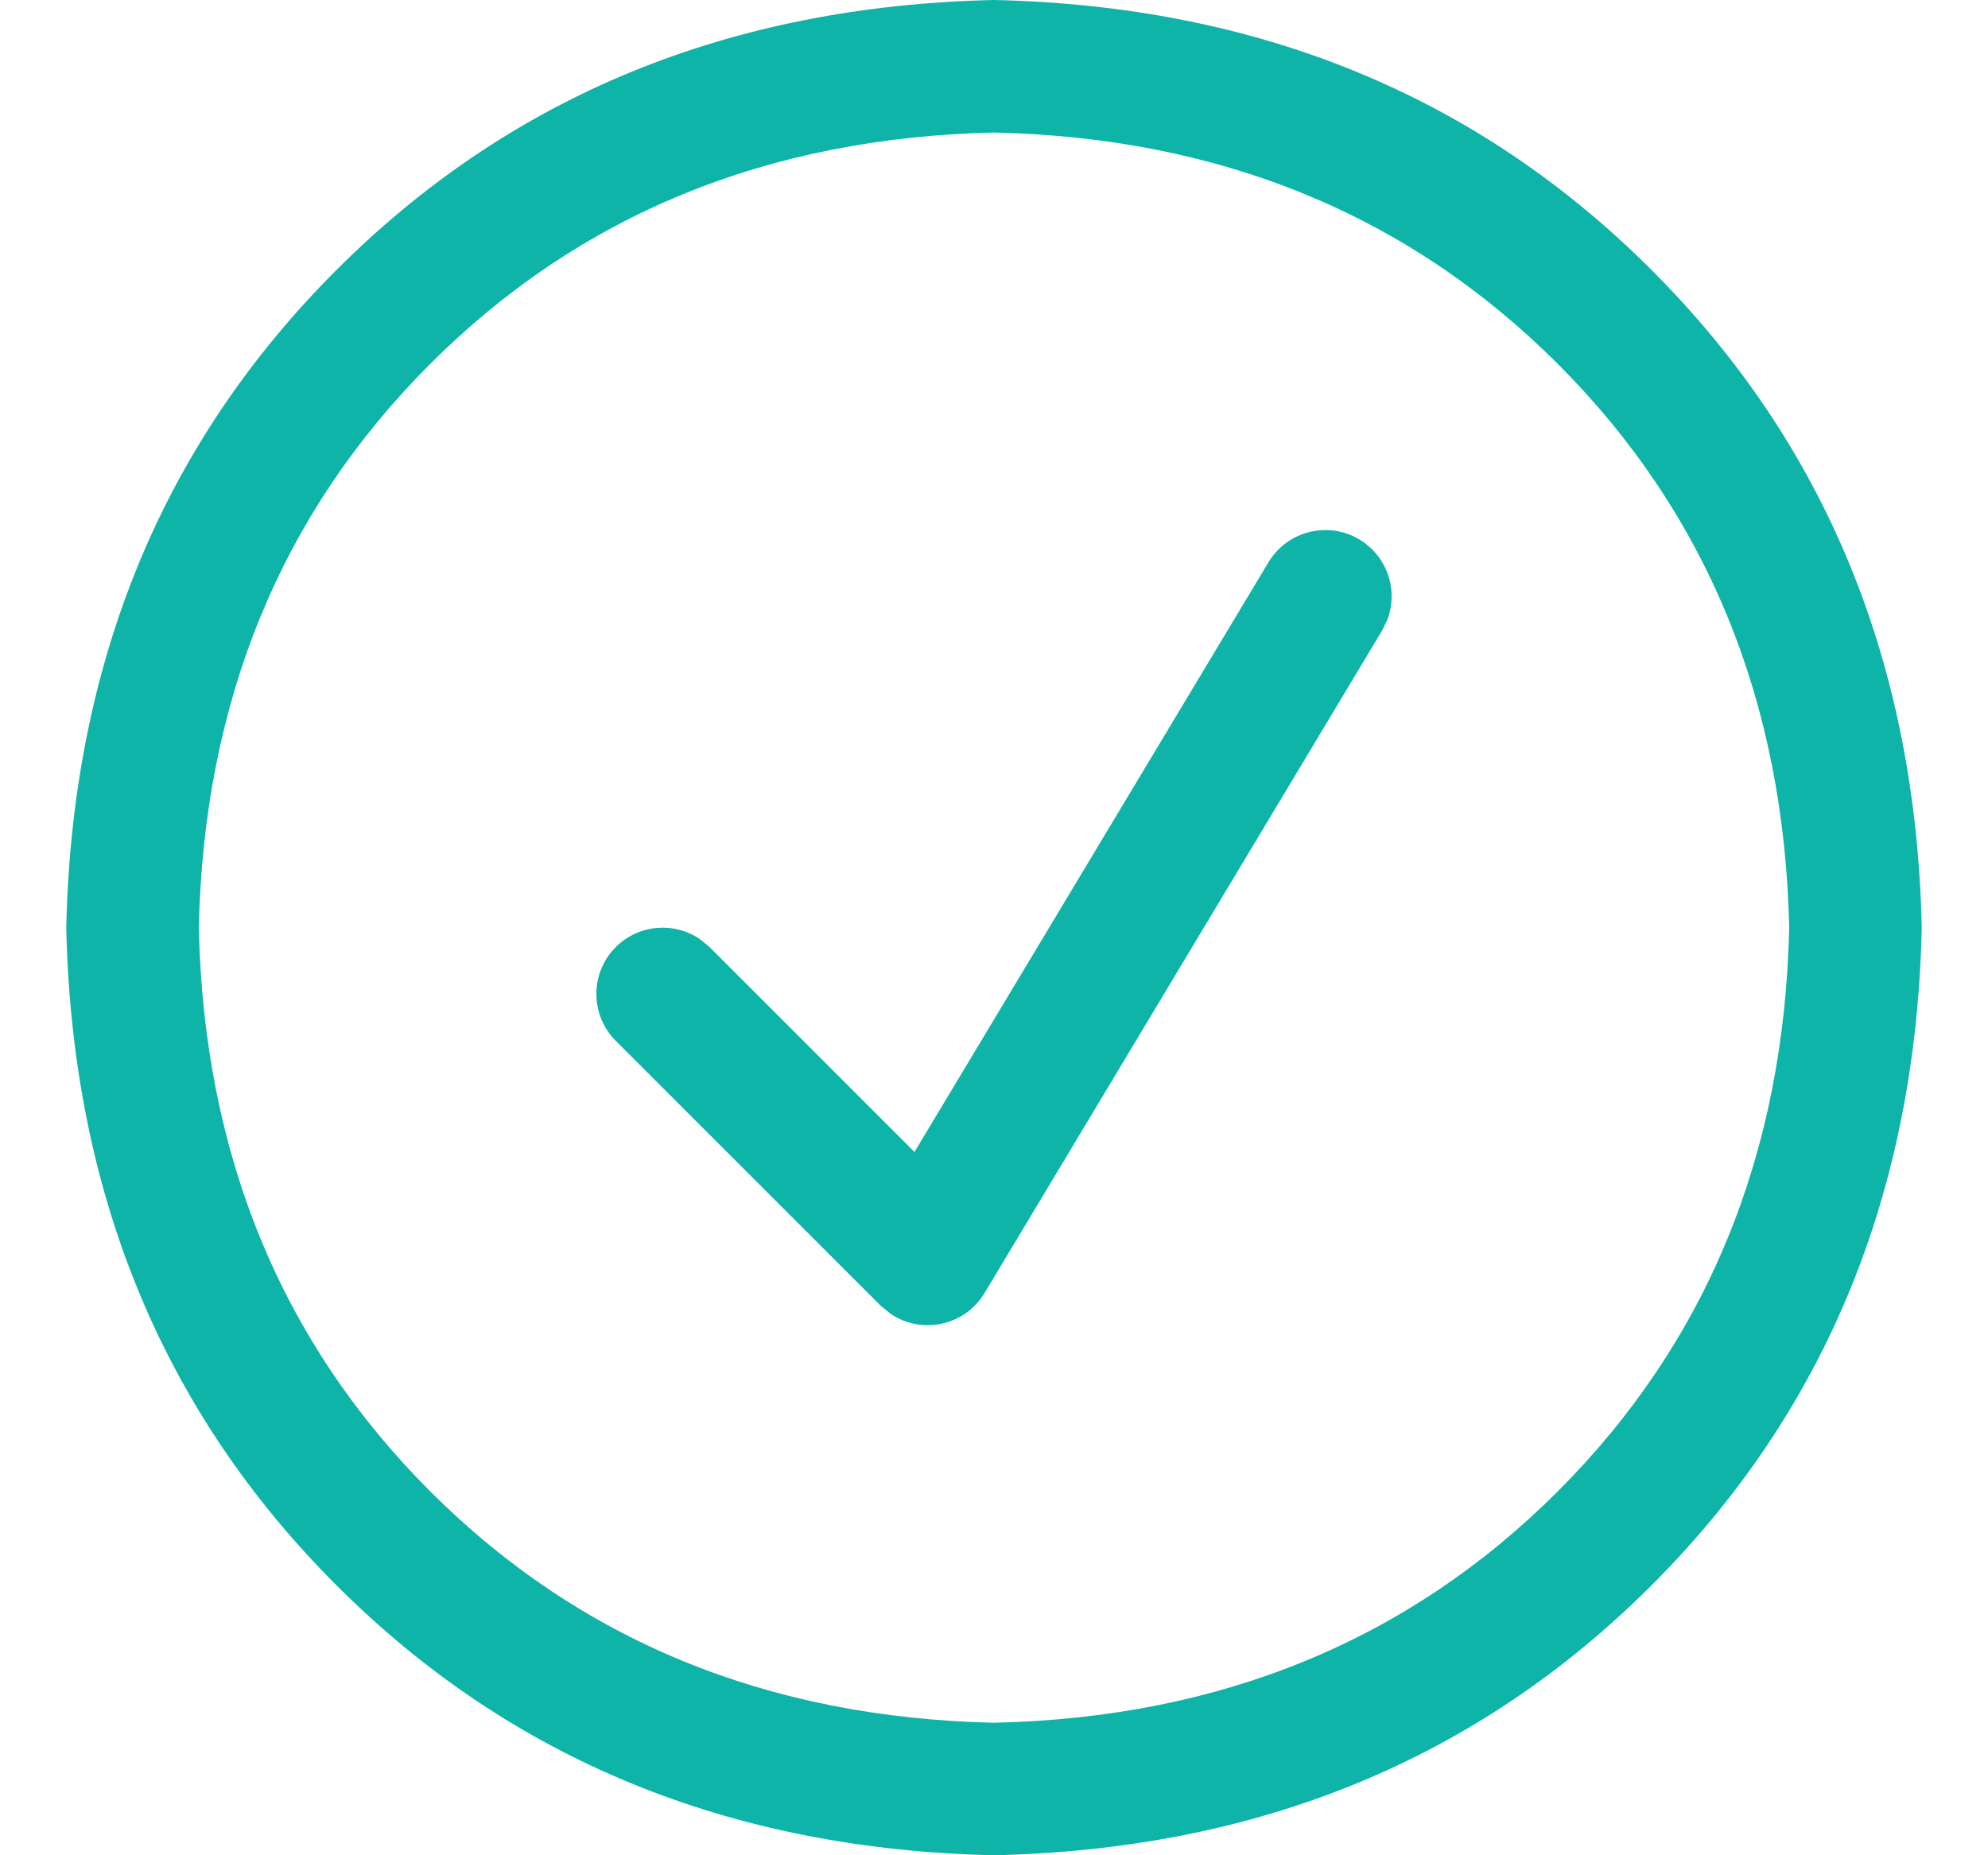 <svg width="15" height="14" viewBox="0 0 15 14" fill="none" xmlns="http://www.w3.org/2000/svg">
<path fill-rule="evenodd" clip-rule="evenodd" d="M7.5 0C9.494 0.044 11.148 0.723 12.462 2.038C13.777 3.352 14.456 5.006 14.5 7C14.456 8.994 13.777 10.648 12.462 11.962C11.148 13.277 9.494 13.956 7.5 14C5.506 13.956 3.852 13.277 2.538 11.962C1.223 10.648 0.544 8.994 0.5 7C0.544 5.006 1.223 3.352 2.538 2.038C3.852 0.723 5.506 0.044 7.5 0ZM7.5 1C5.791 1.038 4.373 1.62 3.246 2.746C2.12 3.873 1.538 5.291 1.5 7C1.538 8.709 2.12 10.127 3.246 11.254C4.373 12.38 5.791 12.962 7.5 13C9.209 12.962 10.627 12.38 11.754 11.254C12.88 10.127 13.462 8.709 13.5 7C13.462 5.291 12.88 3.873 11.754 2.746C10.627 1.62 9.209 1.038 7.5 1ZM10.257 4.071C10.468 4.198 10.552 4.454 10.468 4.676L10.429 4.757L7.429 9.757C7.278 10.008 6.951 10.072 6.72 9.914L6.646 9.854L4.646 7.854C4.451 7.658 4.451 7.342 4.646 7.147C4.82 6.973 5.089 6.954 5.284 7.089L5.354 7.147L6.9 8.693L9.571 4.243C9.713 4.006 10.021 3.929 10.257 4.071Z" fill="#0DB4A7"/>
</svg>
